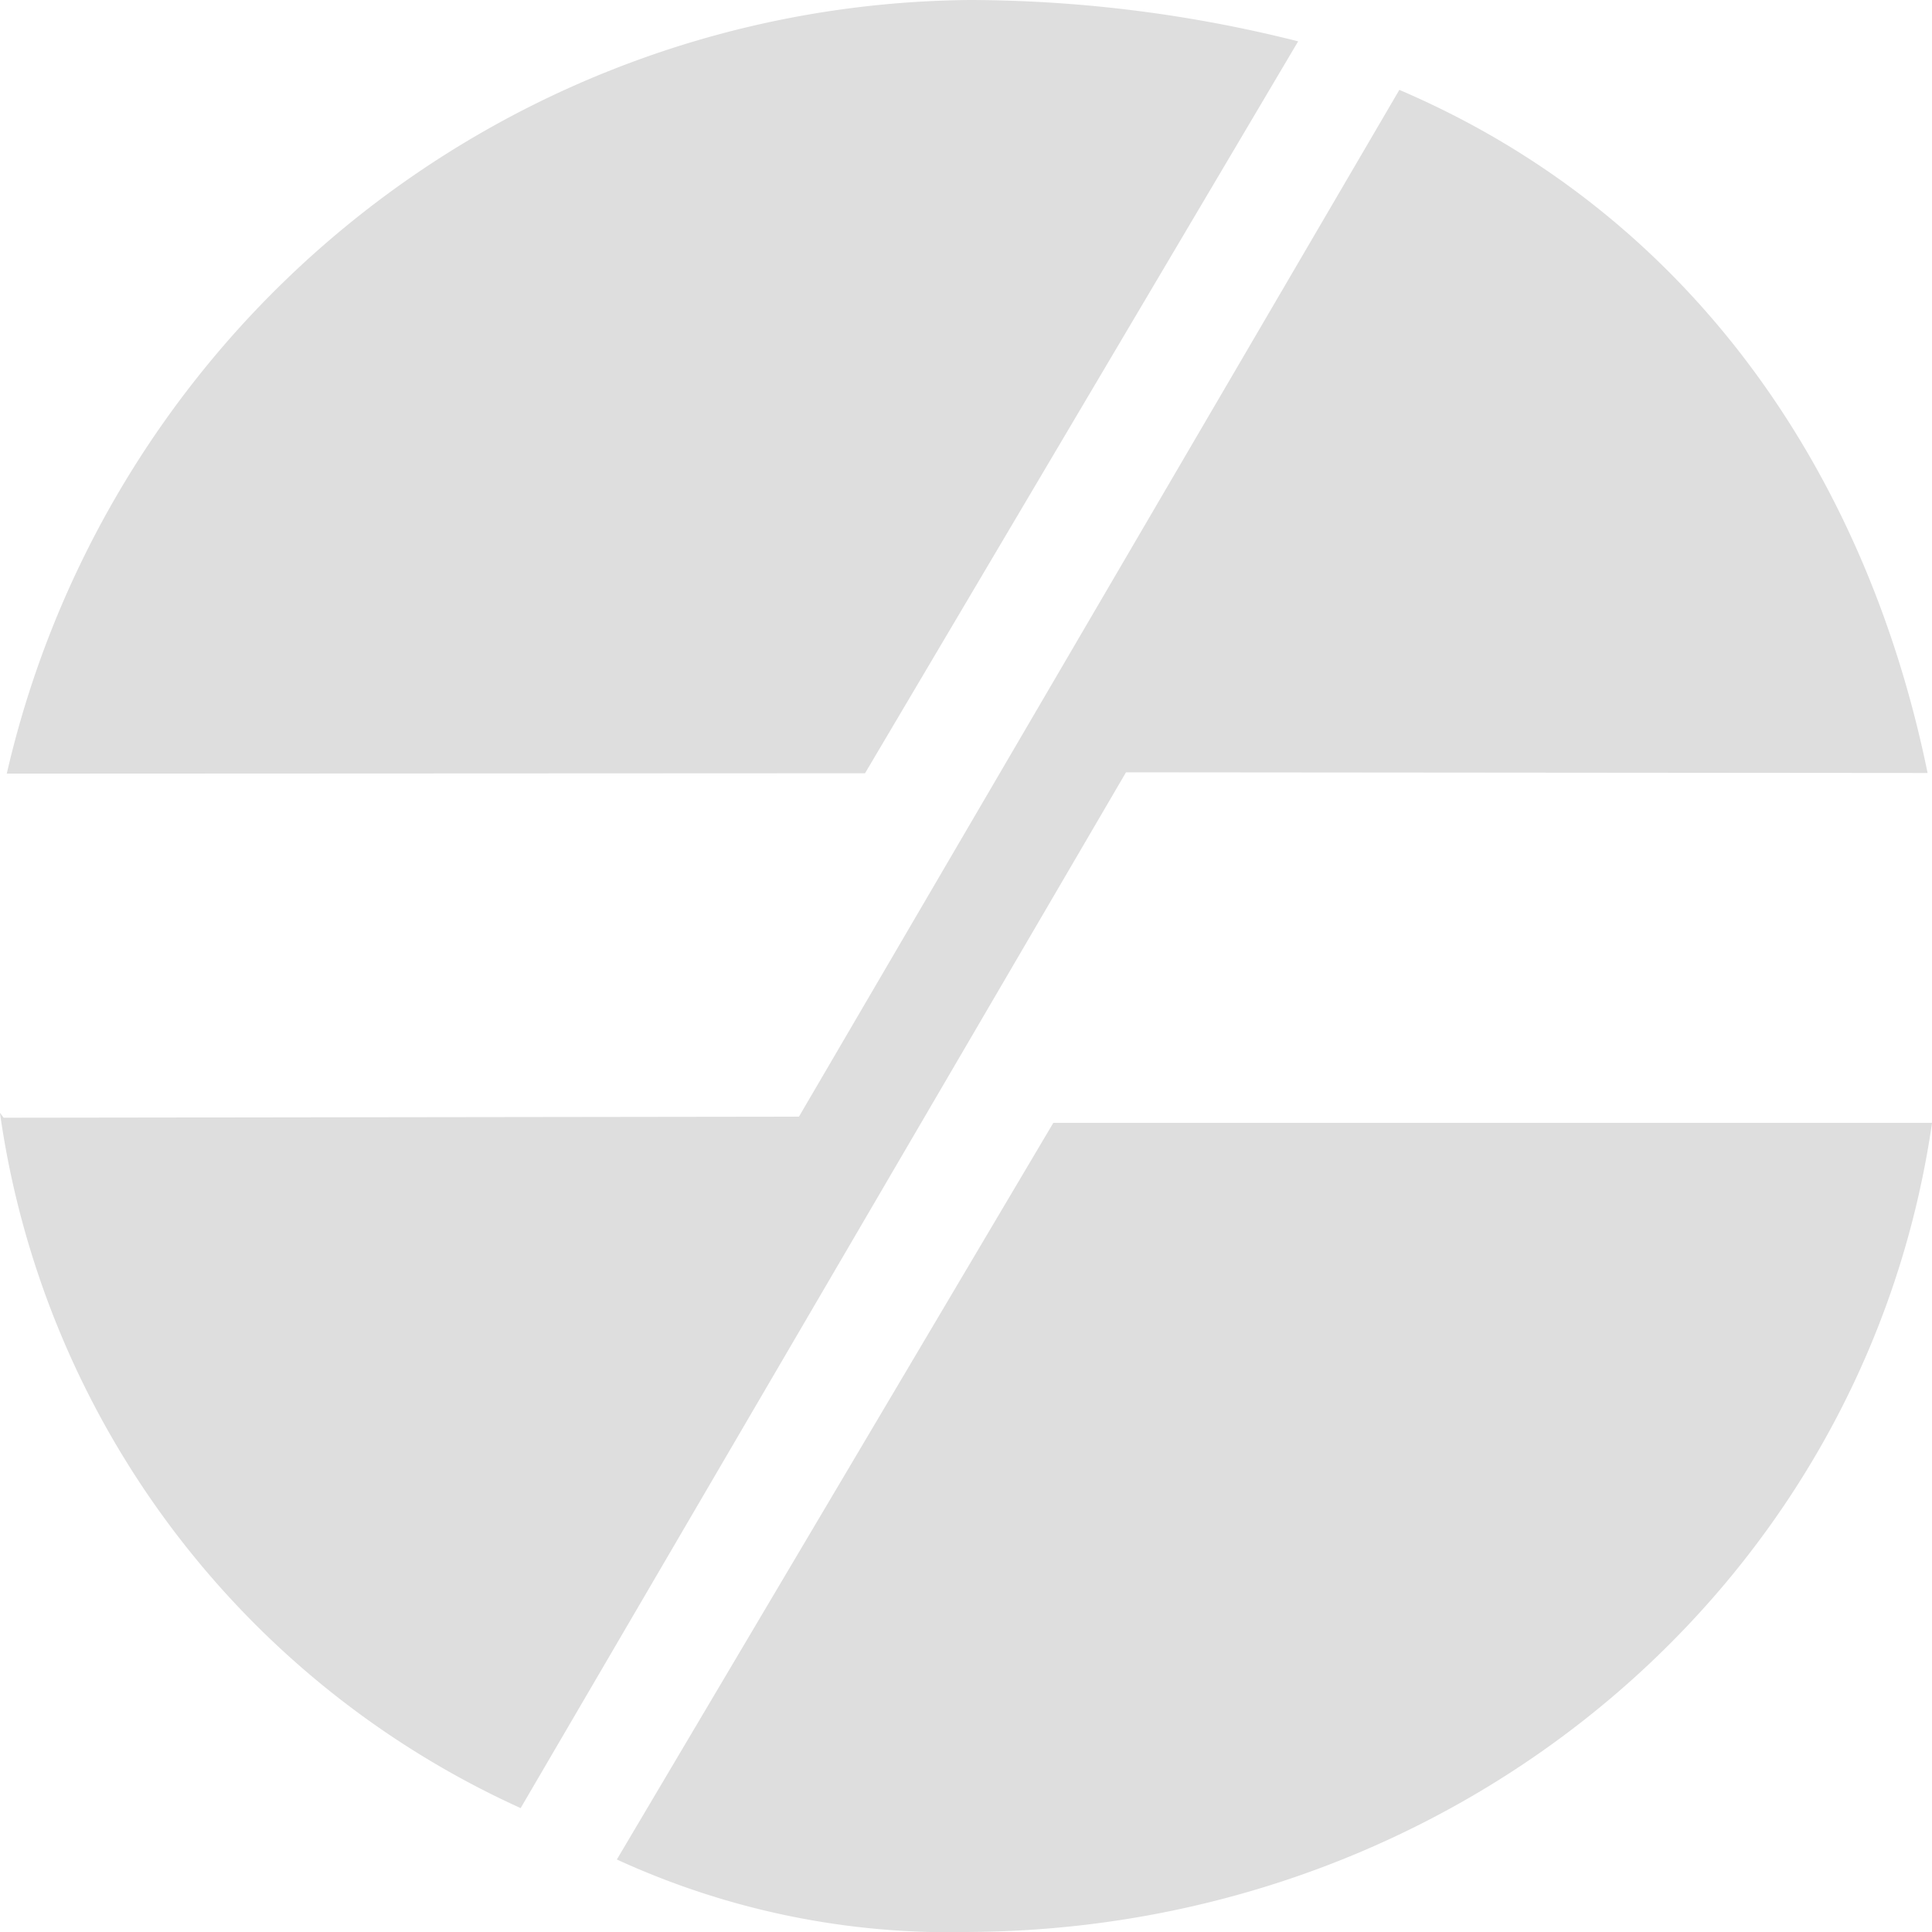 <svg xmlns="http://www.w3.org/2000/svg" width="60" height="60" viewBox="0 0 60 60">
  <path id="Icon" d="M6.014,40.048l24.7-.033L49.36,8.127c8.9,3.806,14.456,11.686,16.405,21.215l-24.894-.021-18.8,32.167A28.014,28.014,0,0,1,5.9,39.894M46.217,6.62A42.012,42.012,0,0,0,36.027,5.336,30.964,30.964,0,0,0,6.112,29.362l26.654-.012L46.217,6.62ZM25.059,63.084a24.726,24.726,0,0,0,10.968,2.251c15.166-.1,27.8-10.764,29.876-25.128H38.614L25.059,63.084Z" transform="translate(-5.902 -5.336)" fill="#dedede" fill-rule="evenodd"/>
</svg>
